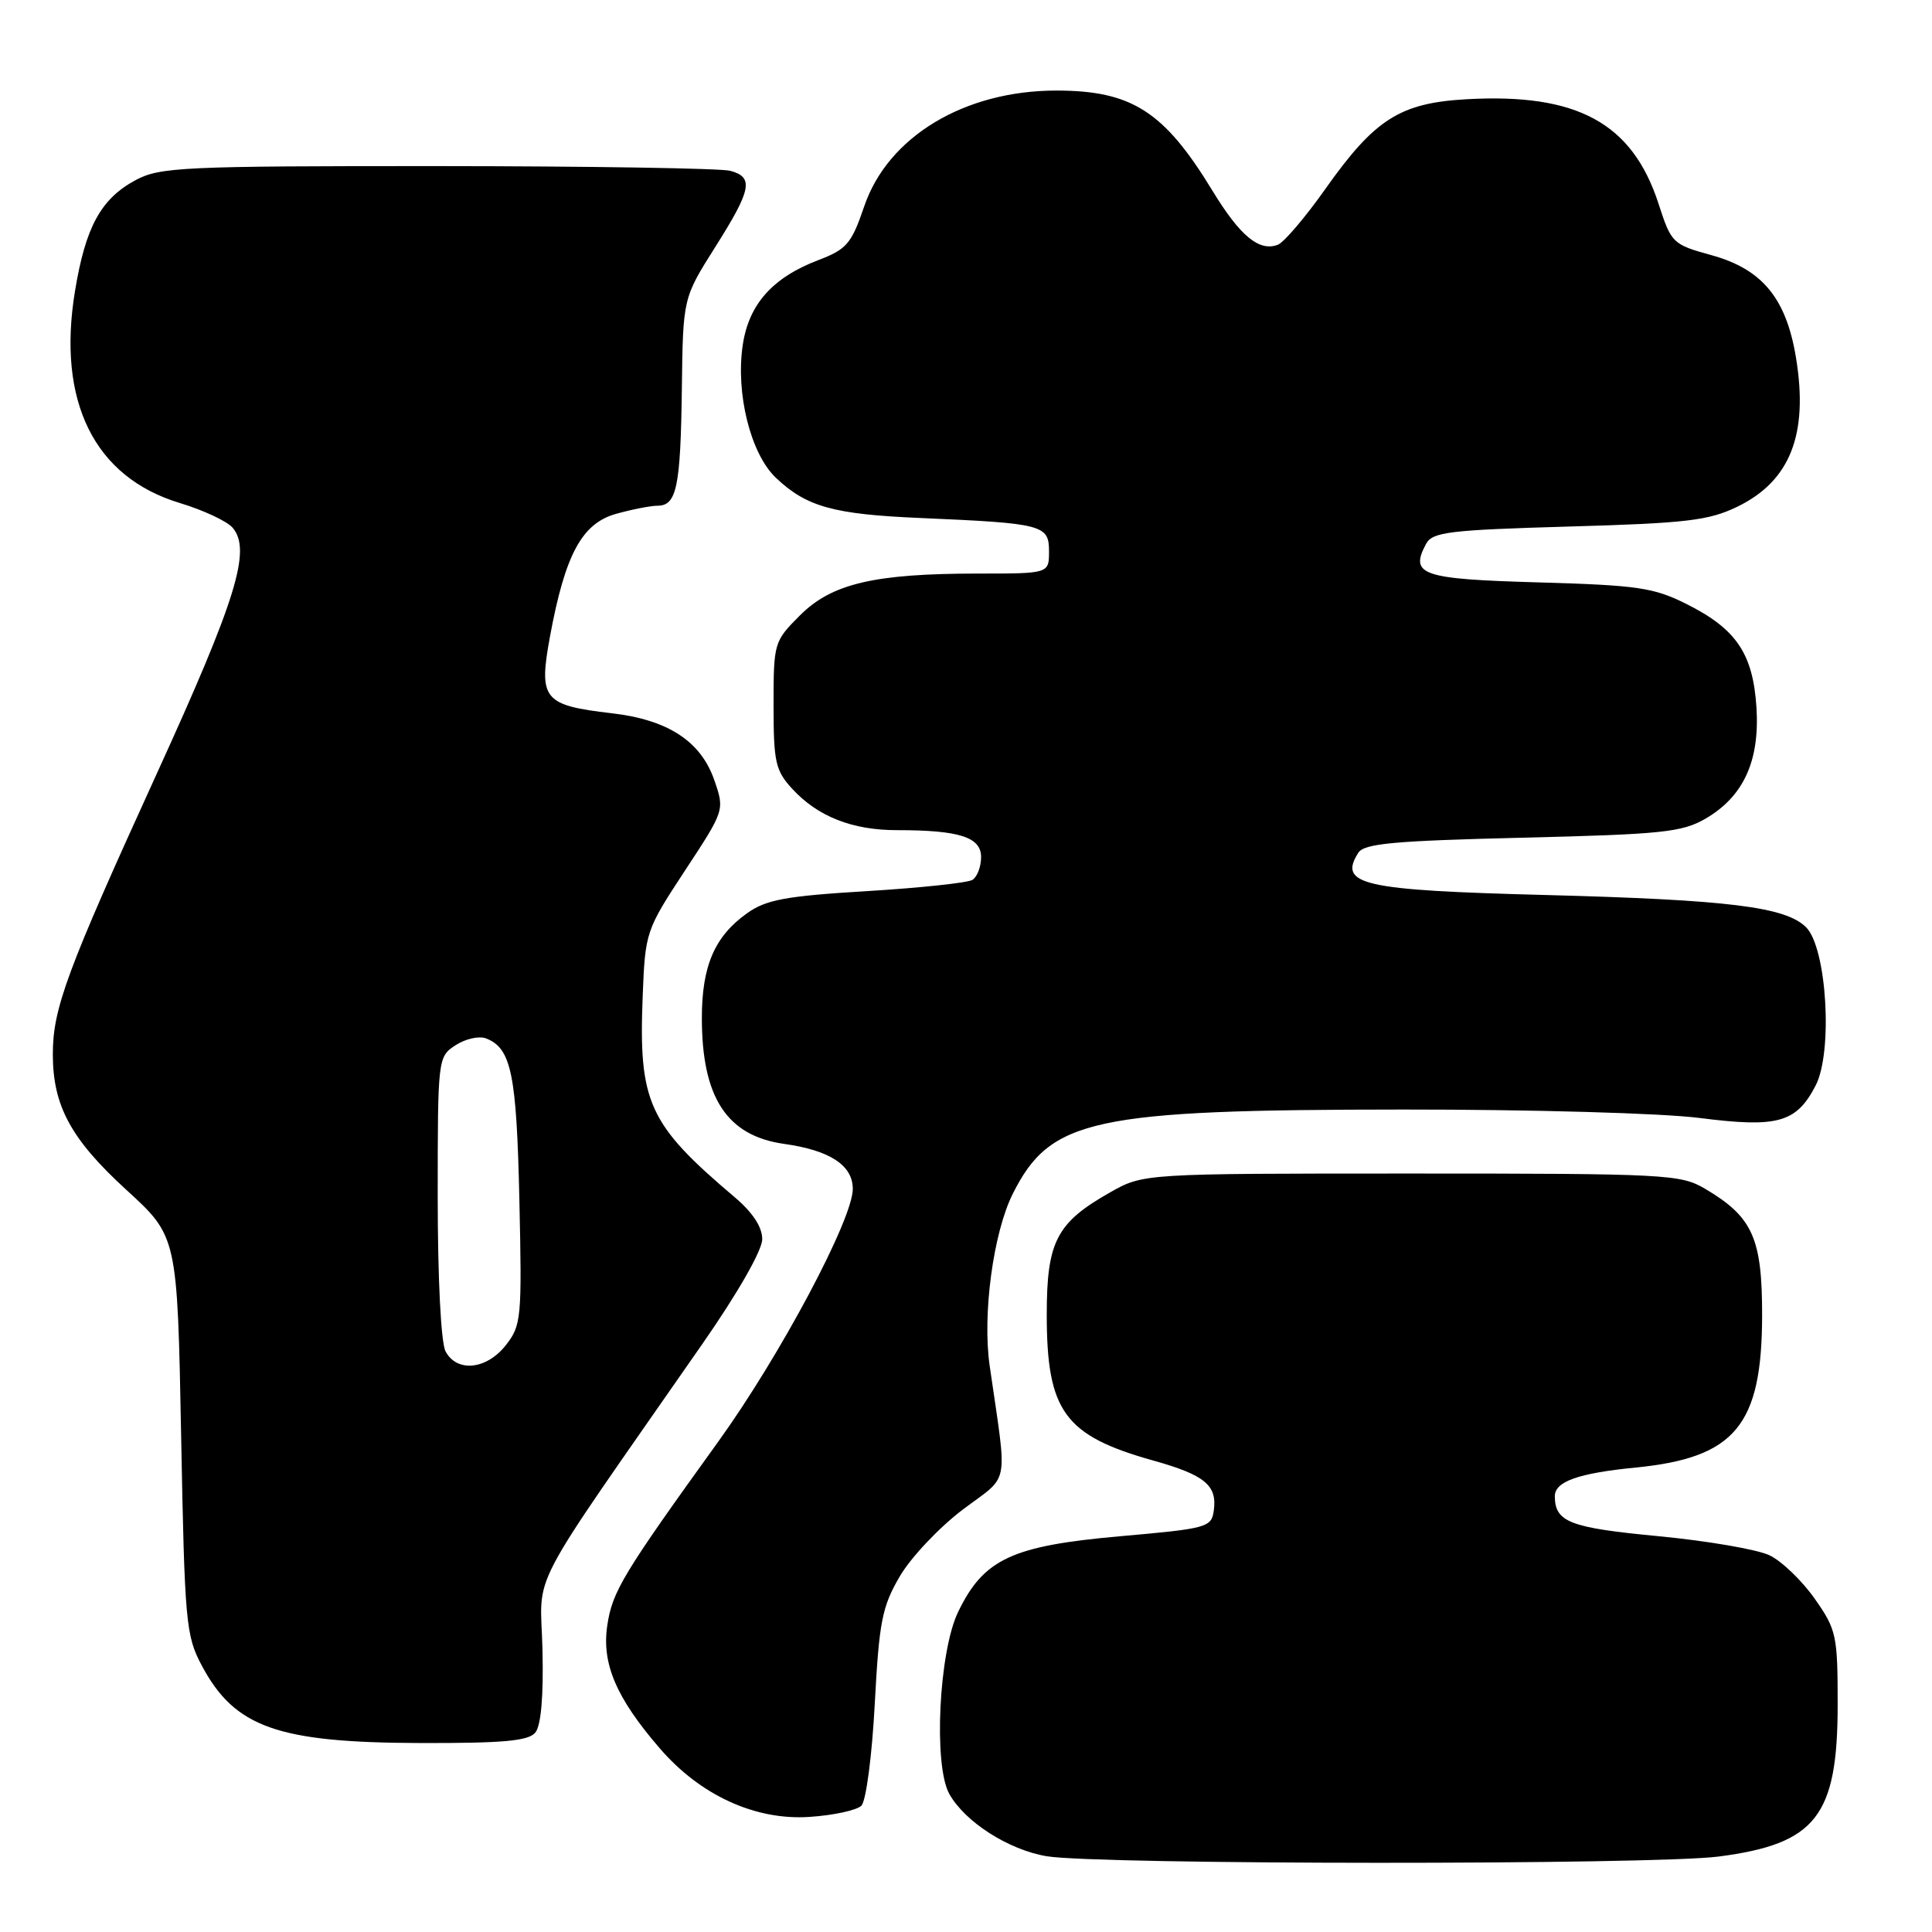 <?xml version="1.0" encoding="UTF-8" standalone="no"?>
<!DOCTYPE svg PUBLIC "-//W3C//DTD SVG 1.1//EN" "http://www.w3.org/Graphics/SVG/1.1/DTD/svg11.dtd" >
<svg xmlns="http://www.w3.org/2000/svg" xmlns:xlink="http://www.w3.org/1999/xlink" version="1.1" viewBox="0 0 256 256">
 <g >
 <path fill="currentColor"
d=" M 227.74 246.00 C 240.64 244.32 243.50 240.66 243.50 225.84 C 243.50 216.68 243.34 215.94 240.46 211.84 C 238.78 209.45 236.09 206.86 234.48 206.09 C 232.87 205.31 226.22 204.17 219.72 203.55 C 208.03 202.44 206.06 201.69 206.02 198.29 C 205.99 196.32 209.09 195.21 216.72 194.46 C 229.91 193.16 233.46 188.89 233.49 174.33 C 233.50 164.03 232.24 161.24 225.90 157.50 C 222.67 155.60 220.70 155.50 187.00 155.50 C 151.50 155.50 151.50 155.50 147.09 158.00 C 139.99 162.02 138.70 164.51 138.70 174.20 C 138.70 187.00 141.05 190.23 152.78 193.52 C 159.67 195.45 161.31 196.81 160.83 200.19 C 160.52 202.39 159.91 202.55 148.42 203.56 C 134.09 204.83 130.35 206.57 126.96 213.58 C 124.40 218.87 123.67 233.92 125.79 237.71 C 127.87 241.42 133.63 245.11 138.69 245.96 C 145.49 247.10 219.01 247.13 227.74 246.00 Z  M 114.14 239.26 C 114.76 238.64 115.55 232.61 115.91 225.78 C 116.49 214.86 116.88 212.89 119.23 208.87 C 120.70 206.36 124.45 202.39 127.57 200.03 C 133.90 195.26 133.50 197.39 131.14 181.00 C 130.15 174.19 131.61 163.35 134.20 158.18 C 139.19 148.24 144.73 147.04 185.93 147.02 C 202.92 147.01 220.28 147.50 225.23 148.14 C 235.56 149.46 238.03 148.77 240.58 143.84 C 242.89 139.38 242.06 125.61 239.32 122.87 C 236.60 120.16 229.11 119.23 204.70 118.59 C 180.48 117.96 177.30 117.24 179.98 113.00 C 180.75 111.77 184.71 111.41 201.71 111.00 C 220.26 110.55 222.88 110.28 226.00 108.47 C 231.03 105.54 233.19 100.82 232.74 93.74 C 232.28 86.61 230.07 83.34 223.50 80.05 C 219.12 77.85 217.02 77.55 203.86 77.17 C 188.34 76.73 186.76 76.19 188.96 72.07 C 189.81 70.49 191.98 70.23 207.87 69.77 C 223.44 69.33 226.41 68.98 230.19 67.15 C 237.19 63.76 239.64 57.59 237.99 47.47 C 236.71 39.56 233.53 35.68 226.81 33.82 C 221.62 32.39 221.46 32.23 219.76 26.98 C 216.28 16.29 208.98 12.32 194.31 13.15 C 185.50 13.65 182.17 15.77 175.60 25.06 C 172.95 28.81 170.13 32.12 169.32 32.43 C 166.85 33.38 164.31 31.27 160.65 25.26 C 154.26 14.76 149.96 12.00 139.97 12.00 C 127.79 12.00 117.65 18.11 114.51 27.35 C 112.82 32.31 112.20 33.03 108.40 34.48 C 102.36 36.79 99.22 40.32 98.42 45.71 C 97.46 52.09 99.45 60.11 102.79 63.29 C 106.84 67.15 110.42 68.15 122.00 68.64 C 138.20 69.34 139.00 69.55 139.00 73.05 C 139.00 76.00 139.00 76.00 129.64 76.00 C 115.85 76.00 110.22 77.32 106.00 81.54 C 102.56 84.98 102.50 85.17 102.50 93.44 C 102.50 101.01 102.75 102.11 105.00 104.55 C 108.37 108.20 112.94 110.00 118.84 110.00 C 127.12 110.00 130.00 110.92 130.00 113.57 C 130.00 114.84 129.48 116.20 128.85 116.59 C 128.22 116.98 121.92 117.65 114.85 118.08 C 104.10 118.73 101.51 119.21 98.99 121.01 C 94.69 124.07 93.00 127.99 93.00 134.89 C 93.00 145.43 96.31 150.50 103.89 151.57 C 109.97 152.42 113.00 154.41 113.00 157.54 C 113.00 161.56 103.38 179.63 95.19 191.00 C 82.50 208.61 81.14 210.87 80.47 215.37 C 79.71 220.43 81.64 224.97 87.42 231.66 C 92.79 237.89 100.08 241.23 107.26 240.75 C 110.44 240.54 113.53 239.87 114.14 239.26 Z  M 70.93 229.58 C 71.69 228.66 72.03 224.77 71.88 218.56 C 71.62 207.80 69.30 212.25 93.06 178.09 C 97.78 171.31 101.00 165.67 101.00 164.20 C 101.00 162.57 99.73 160.65 97.32 158.61 C 85.92 148.96 84.60 146.08 85.16 131.99 C 85.49 123.50 85.58 123.25 90.76 115.36 C 96.01 107.38 96.02 107.35 94.67 103.43 C 92.89 98.23 88.52 95.37 81.06 94.51 C 71.98 93.45 71.35 92.67 72.87 84.37 C 74.88 73.47 77.10 69.34 81.66 68.08 C 83.77 67.49 86.24 67.01 87.14 67.01 C 89.67 67.00 90.18 64.50 90.35 51.50 C 90.50 39.50 90.50 39.50 94.75 32.77 C 99.59 25.11 99.92 23.48 96.75 22.63 C 95.51 22.30 78.07 22.02 57.98 22.01 C 24.26 22.00 21.20 22.14 17.98 23.86 C 13.38 26.33 11.34 30.04 9.94 38.55 C 7.52 53.19 12.49 63.24 23.85 66.66 C 26.96 67.60 30.10 69.07 30.83 69.93 C 33.34 72.89 31.32 79.41 20.78 102.50 C 8.83 128.69 7.00 133.61 7.00 139.71 C 7.00 146.52 9.40 150.95 16.75 157.67 C 23.50 163.84 23.50 163.84 24.00 190.17 C 24.47 215.10 24.62 216.73 26.76 220.74 C 31.12 228.89 36.79 230.90 55.63 230.96 C 66.64 230.99 70.01 230.69 70.93 229.58 Z  M 59.04 179.07 C 58.43 177.93 58.00 169.46 58.00 158.59 C 58.00 140.21 58.02 140.03 60.36 138.50 C 61.66 137.65 63.47 137.24 64.39 137.59 C 67.75 138.88 68.45 142.28 68.82 159.00 C 69.17 174.70 69.08 175.63 67.02 178.25 C 64.47 181.49 60.55 181.89 59.04 179.07 Z "/>
</g>
</svg>